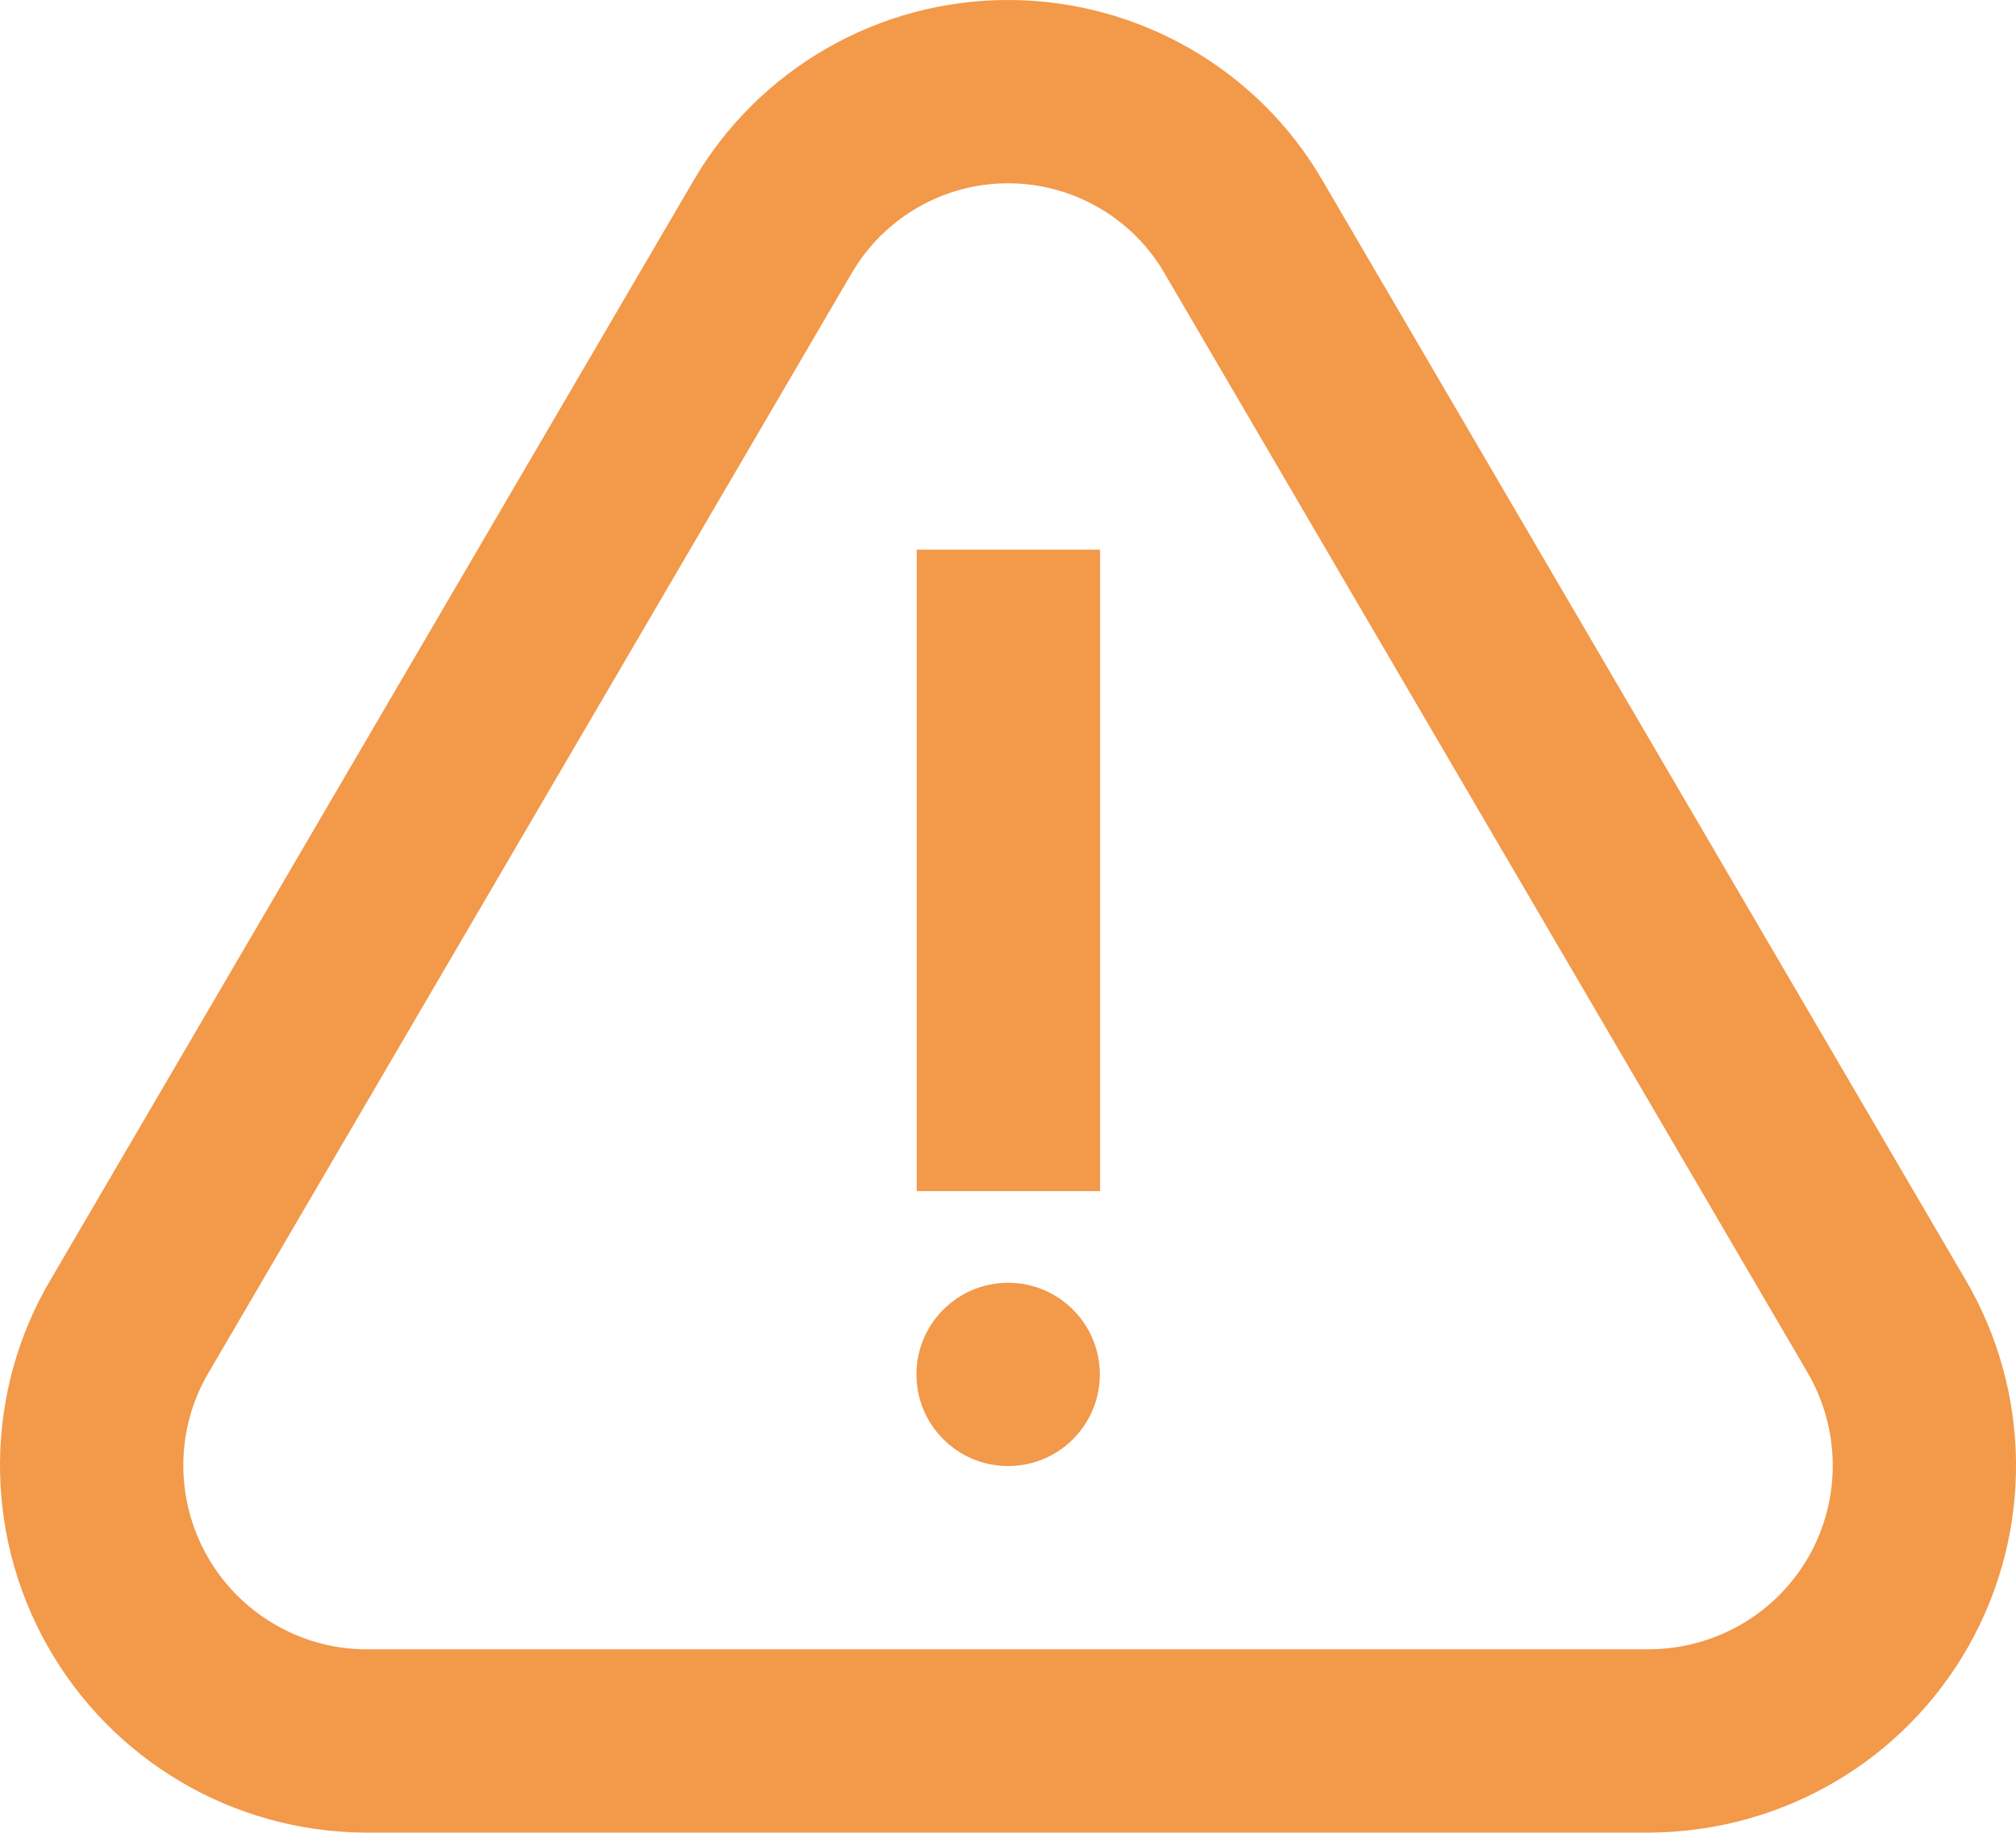 <svg width="22" height="20" viewBox="0 0 22 20" fill="none" xmlns="http://www.w3.org/2000/svg">
<path fill-rule="evenodd" clip-rule="evenodd" d="M21.442 13.953L14.437 1.978C13.734 0.758 12.423 0.002 11.005 2.73545e-06C9.588 -0.002 8.276 0.752 7.564 1.978L0.556 13.958C-0.17 15.18 -0.187 16.71 0.517 17.959C1.221 19.209 2.541 19.987 3.975 19.998L18.013 19.998C19.463 19.984 20.779 19.209 21.484 17.96C22.187 16.713 22.171 15.186 21.442 13.953ZM2.279 14.974L9.292 2.985C9.647 2.374 10.299 1.999 11.003 2C11.707 2.001 12.358 2.377 12.708 2.982L19.719 14.967C20.086 15.588 20.094 16.353 19.742 16.978C19.389 17.603 18.73 17.991 18.003 17.998L3.983 17.998C3.273 17.992 2.612 17.603 2.259 16.977C1.907 16.352 1.915 15.585 2.279 14.974ZM11.001 15.998C11.554 15.998 12.002 15.551 12.002 14.998C12.002 14.446 11.554 13.998 11.001 13.998C10.449 13.998 10.001 14.446 10.001 14.998C10.001 15.551 10.449 15.998 11.001 15.998ZM12.005 5.998H10.004V12.998H12.005V5.998Z" fill="#F2994A"/>
</svg>
